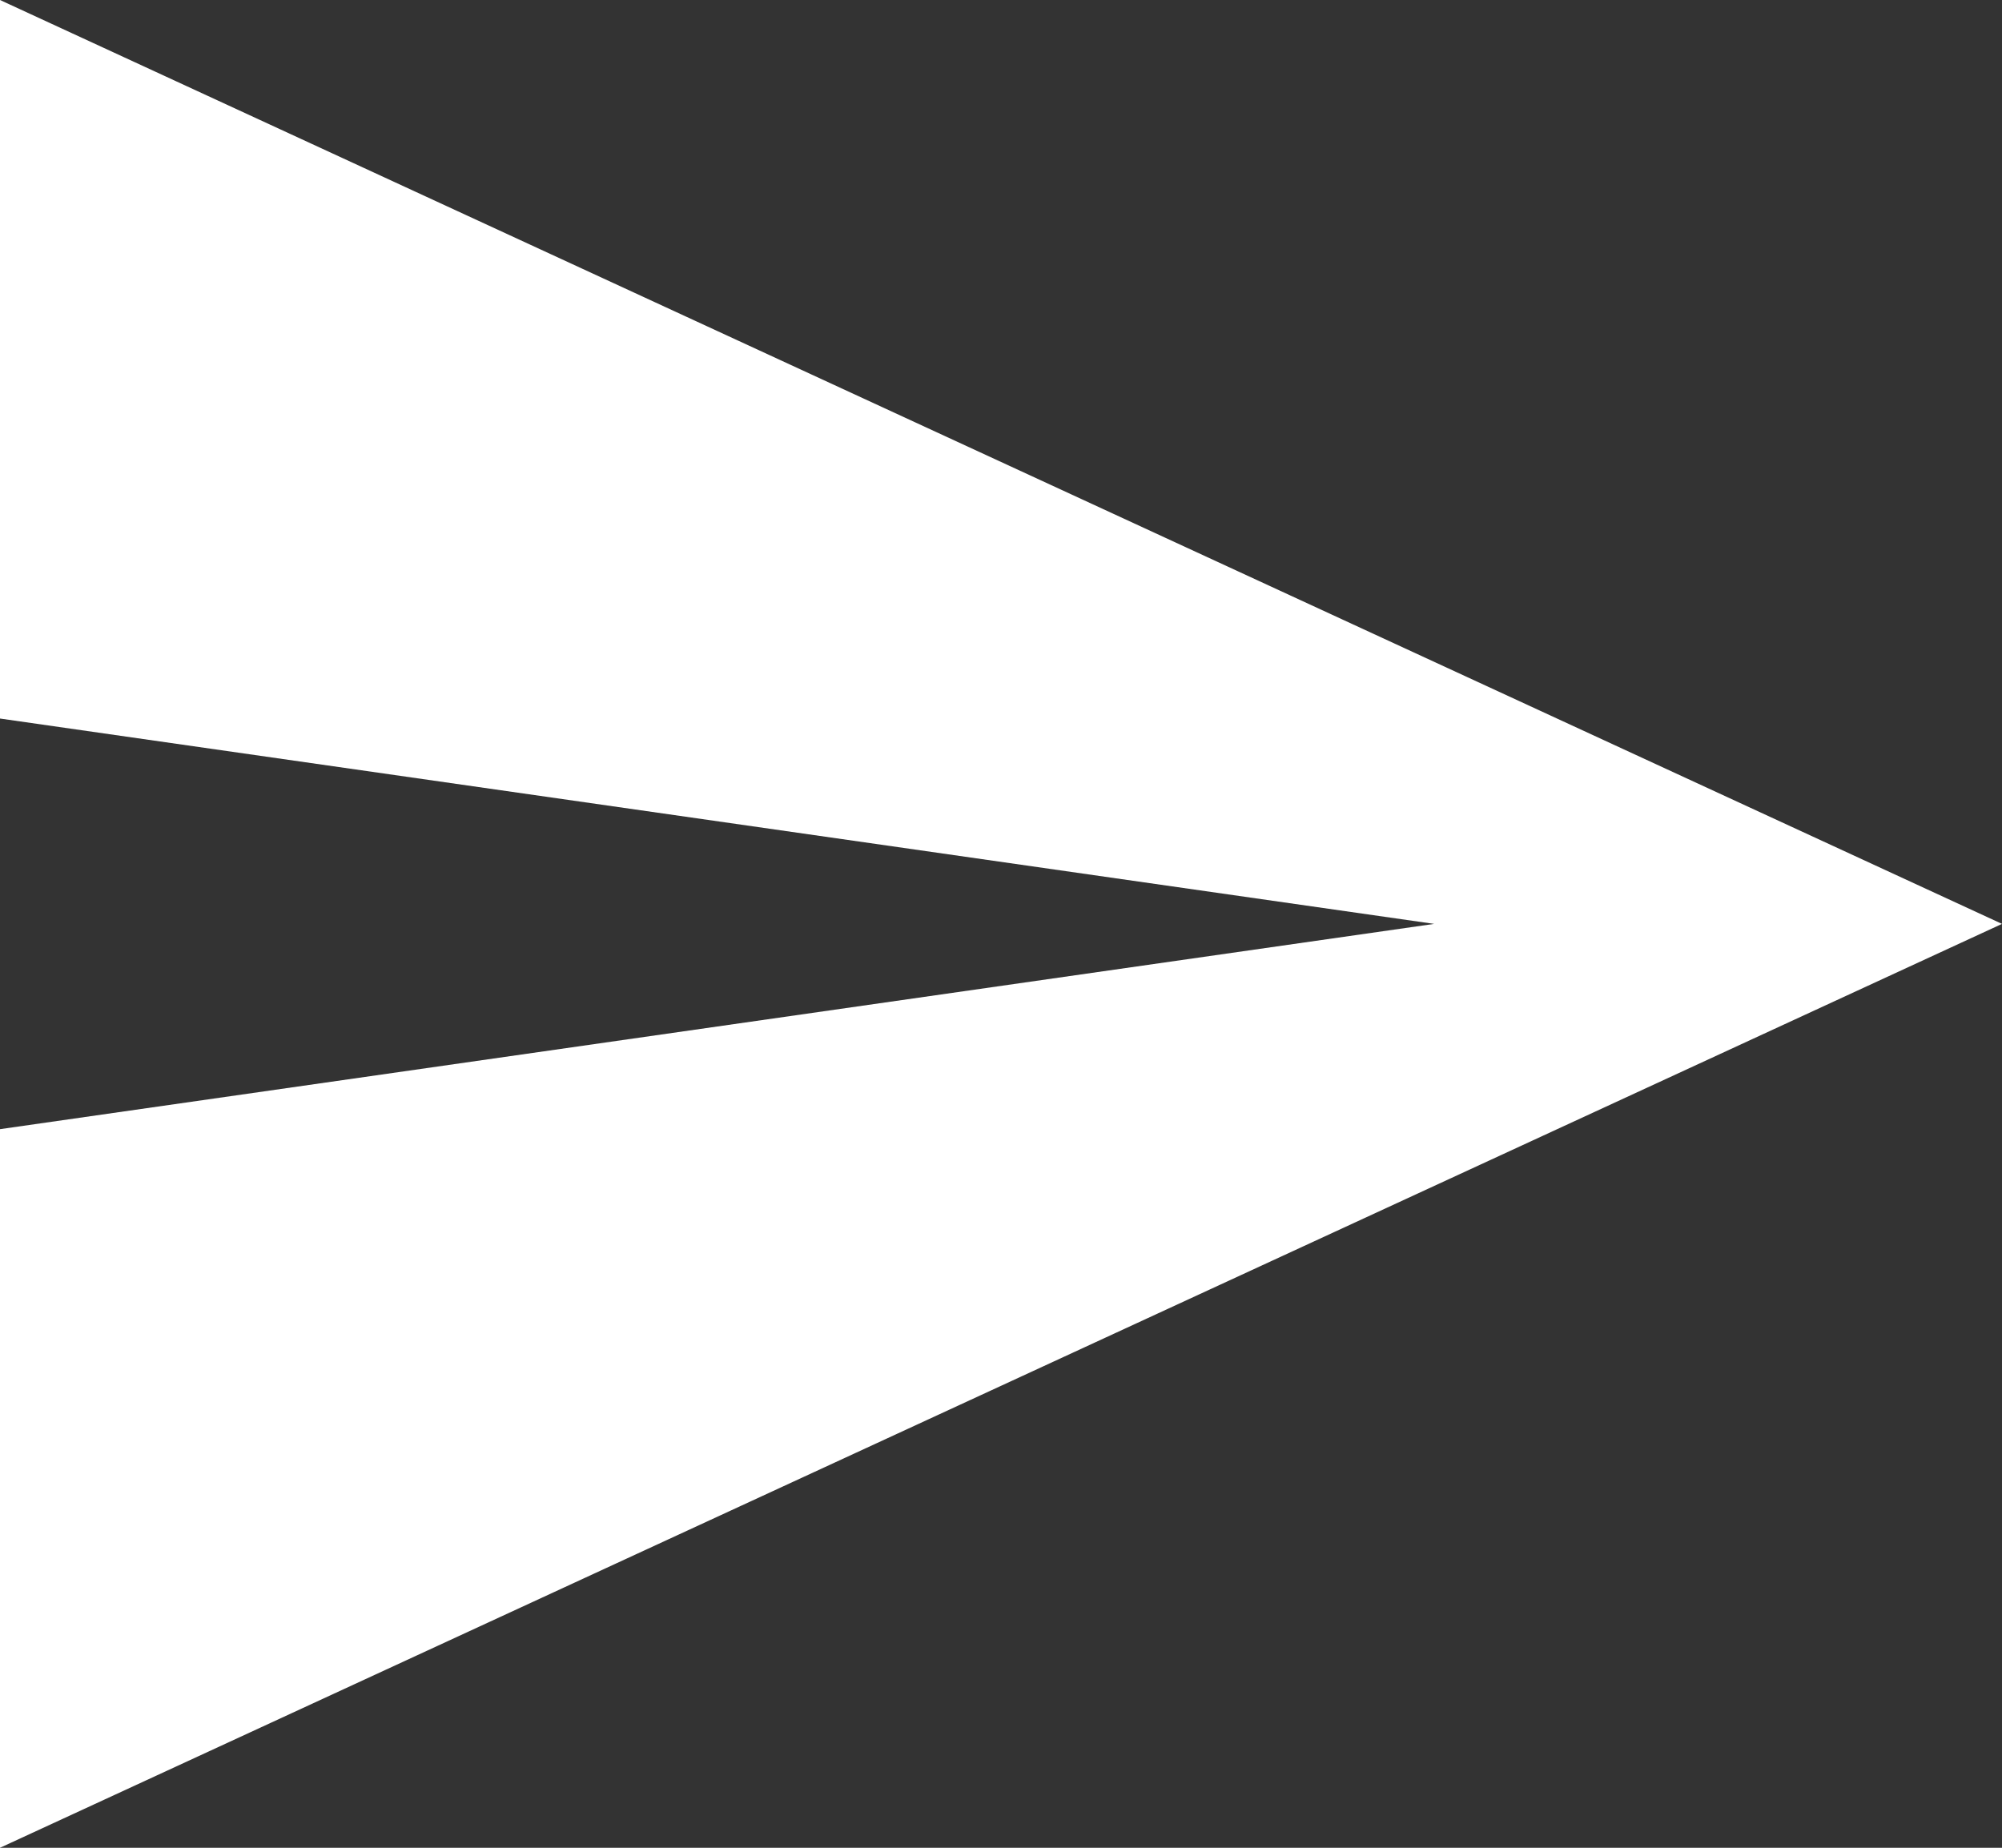 <svg xmlns="http://www.w3.org/2000/svg" width="25.783" height="23.8" viewBox="0 0 25.783 23.8">
  <rect x="0" y="0" width="25.783" height="23.8" fill="#333333" stroke="none"/>
  <path id="Icon_ionic-md-send" data-name="Icon ionic-md-send" d="M3.375,28.3,29.158,16.4,3.375,4.5v9.255L21.845,16.4,3.375,19.044Z" transform="translate(-3.375 -4.5)" fill="#fff"/>
</svg>
